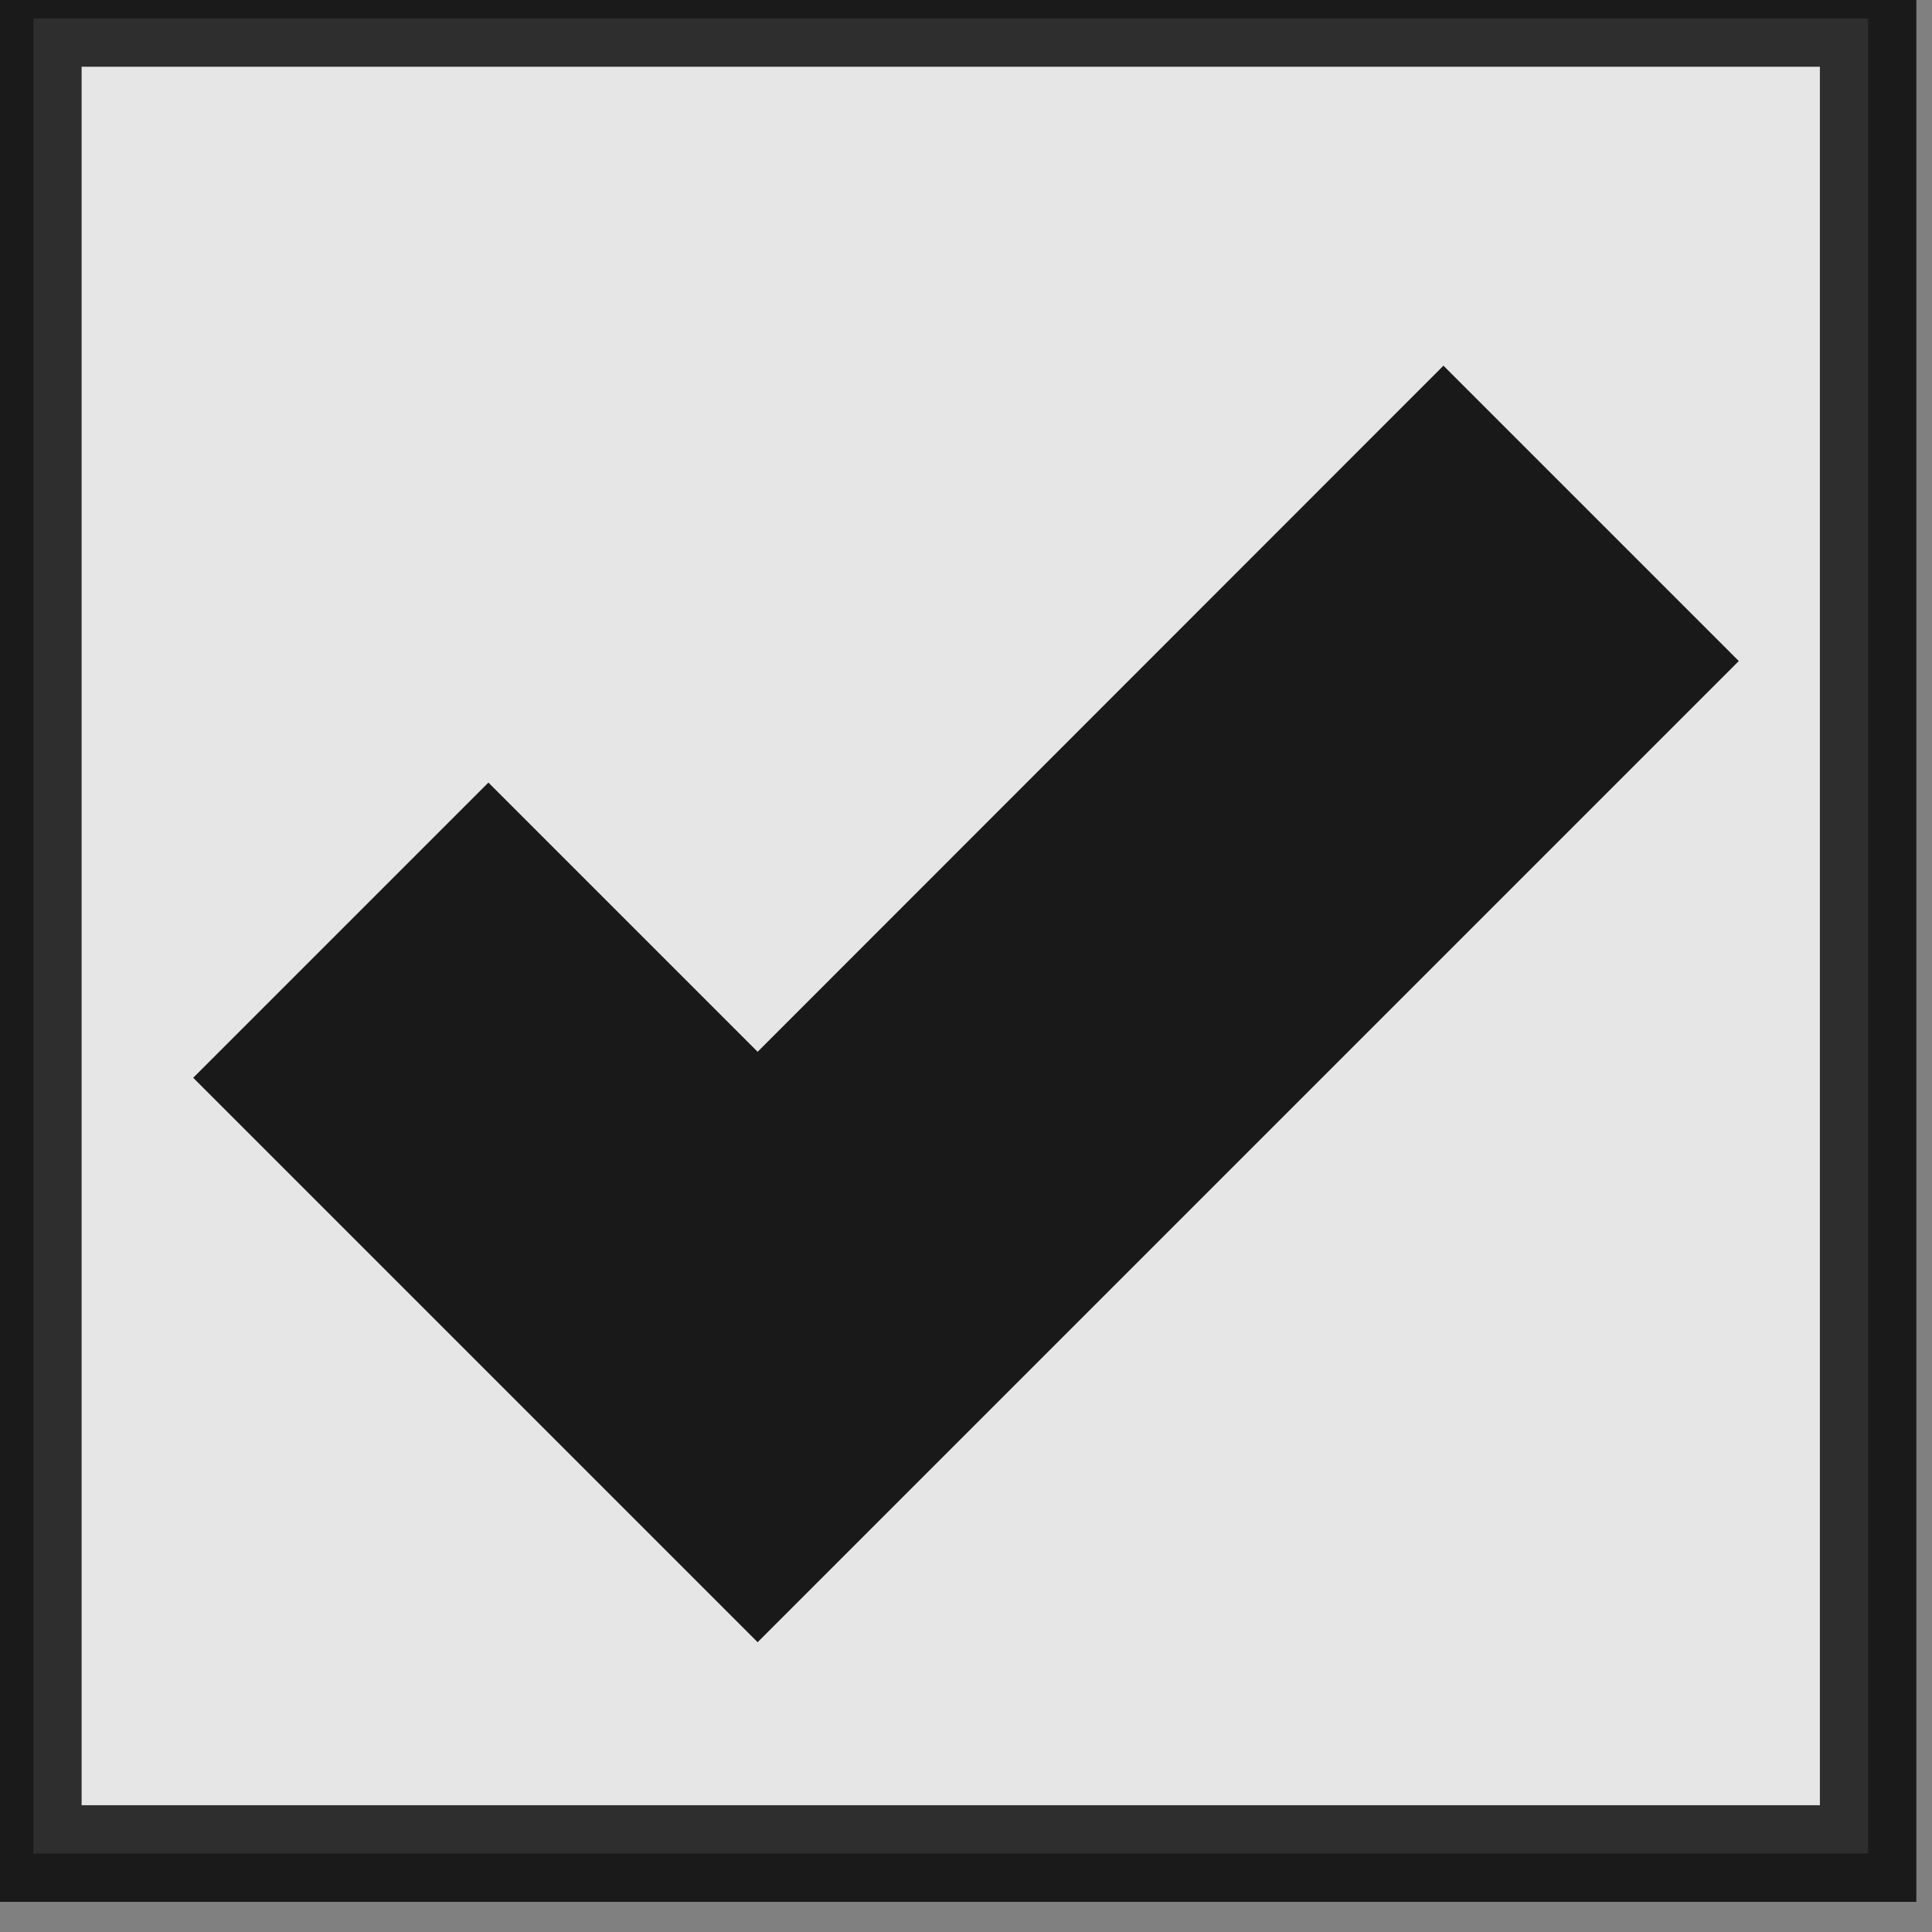 <?xml version="1.0" encoding="UTF-8" standalone="no"?>
<!-- Created with Inkscape (http://www.inkscape.org/) -->

<svg
   xmlns:dc="http://purl.org/dc/elements/1.1/"
   xmlns:cc="http://creativecommons.org/ns#"
   xmlns:rdf="http://www.w3.org/1999/02/22-rdf-syntax-ns#"
   xmlns:svg="http://www.w3.org/2000/svg"
   xmlns="http://www.w3.org/2000/svg"
   xmlns:sodipodi="http://sodipodi.sourceforge.net/DTD/sodipodi-0.dtd"
   xmlns:inkscape="http://www.inkscape.org/namespaces/inkscape"
   sodipodi:docname="checkbox-focused.svg"
   inkscape:version="0.48.5 r10040"
   version="1.1"
   width="20"
   height="20"
   id="svg3199">
  <rect width="100%" height="100%" fill="#808080" stroke="none"/>
  <sodipodi:namedview
     pagecolor="#ffffff"
     bordercolor="#666666"
     borderopacity="1"
     objecttolerance="10"
     gridtolerance="10"
     guidetolerance="10"
     inkscape:pageopacity="0"
     inkscape:pageshadow="2"
     inkscape:window-width="1522"
     inkscape:window-height="836"
     id="namedview22"
     showgrid="false"
     inkscape:zoom="15.170655"
     inkscape:cx="-13.689178"
     inkscape:cy="11"
     inkscape:window-x="78"
     inkscape:window-y="25"
     inkscape:window-maximized="1"
     inkscape:current-layer="svg3199">
    <inkscape:grid
       snapvisiblegridlinesonly="true"
       enabled="true"
       visible="true"
       empspacing="5"
       id="grid2999"
       type="xygrid" />
  </sodipodi:namedview>
  <defs
     id="defs3201">
    <linearGradient
       x1="205.84"
       y1="246.71"
       x2="206.75"
       gradientUnits="userSpaceOnUse"
       y2="231.24"
       id="linearGradient5891-0-4">
      <stop
         offset="0"
         style="stop-color:#0b2e52"
         id="stop5874-4-4" />
      <stop
         offset="1"
         style="stop-color:#1862af"
         id="stop5876-0-5" />
    </linearGradient>
    <linearGradient
       x1="-93.031"
       x2="-93.031"
       gradientTransform="matrix(1.592,0,0,0.857,-256.56,59.685)"
       y1="-396.35"
       gradientUnits="userSpaceOnUse"
       y2="-388.73"
       id="linearGradient14219-6">
      <stop
         offset="0"
         style="stop-color:#515151"
         id="stop15406-6" />
      <stop
         offset="1"
         style="stop-color:#292929"
         id="stop15408-7" />
    </linearGradient>
    <linearGradient
       x1="-92.593"
       x2="-92.593"
       gradientTransform="matrix(1.592,0,0,0.857,-256.56,59.685)"
       y1="-401.434"
       gradientUnits="userSpaceOnUse"
       y2="-388.295"
       id="linearGradient14219">
      <stop
         offset="0"
         style="stop-color:#d1d3d1;stop-opacity:1;"
         id="stop15406" />
      <stop
         offset="1"
         style="stop-color:#292929"
         id="stop15408" />
    </linearGradient>
  </defs>
  <g
     id="g3820">
    <g
       id="layer1-9"
       transform="matrix(1,0,0,1.002,-342.484,-523.297)">
      <g
         id="g14586-4"
         transform="matrix(0.843,0,0,0.843,-110.17,-503.56)">
        <g
           id="g15291-9-4"
           style="enable-background:new"
           transform="matrix(1.997,0,0,1.997,-397.05,877)">
          <g
             id="g16853-4-1"
             style="enable-background:new"
             transform="translate(877.5,-102.84)">
            <rect
               id="rect6506-6-0"
               ry="0"
               style="opacity:0.8;color:#000000;fill:#ffffff;fill-opacity:1;stroke:#000000;stroke-width:0.593;stroke-opacity:1;enable-background:new"
               rx="0"
               transform="scale(1,-1)"
               height="11.262"
               width="11.282"
               y="-284.4"
               x="-409.59" />
          </g>
        </g>
      </g>
    </g>
    <path
       style="text-indent:0;text-transform:none;block-progression:tb;color:#000000;fill:#191919;fill-opacity:1;fill-rule:evenodd"
       d="M 14.945,3.783 7.843,10.888 5.056,8.101 2,11.157 6.315,15.472 7.843,17 9.371,15.472 18,6.843 14.944,3.787 z"
       id="path2998-1"
       inkscape:connector-curvature="0" />
  </g>
</svg>
